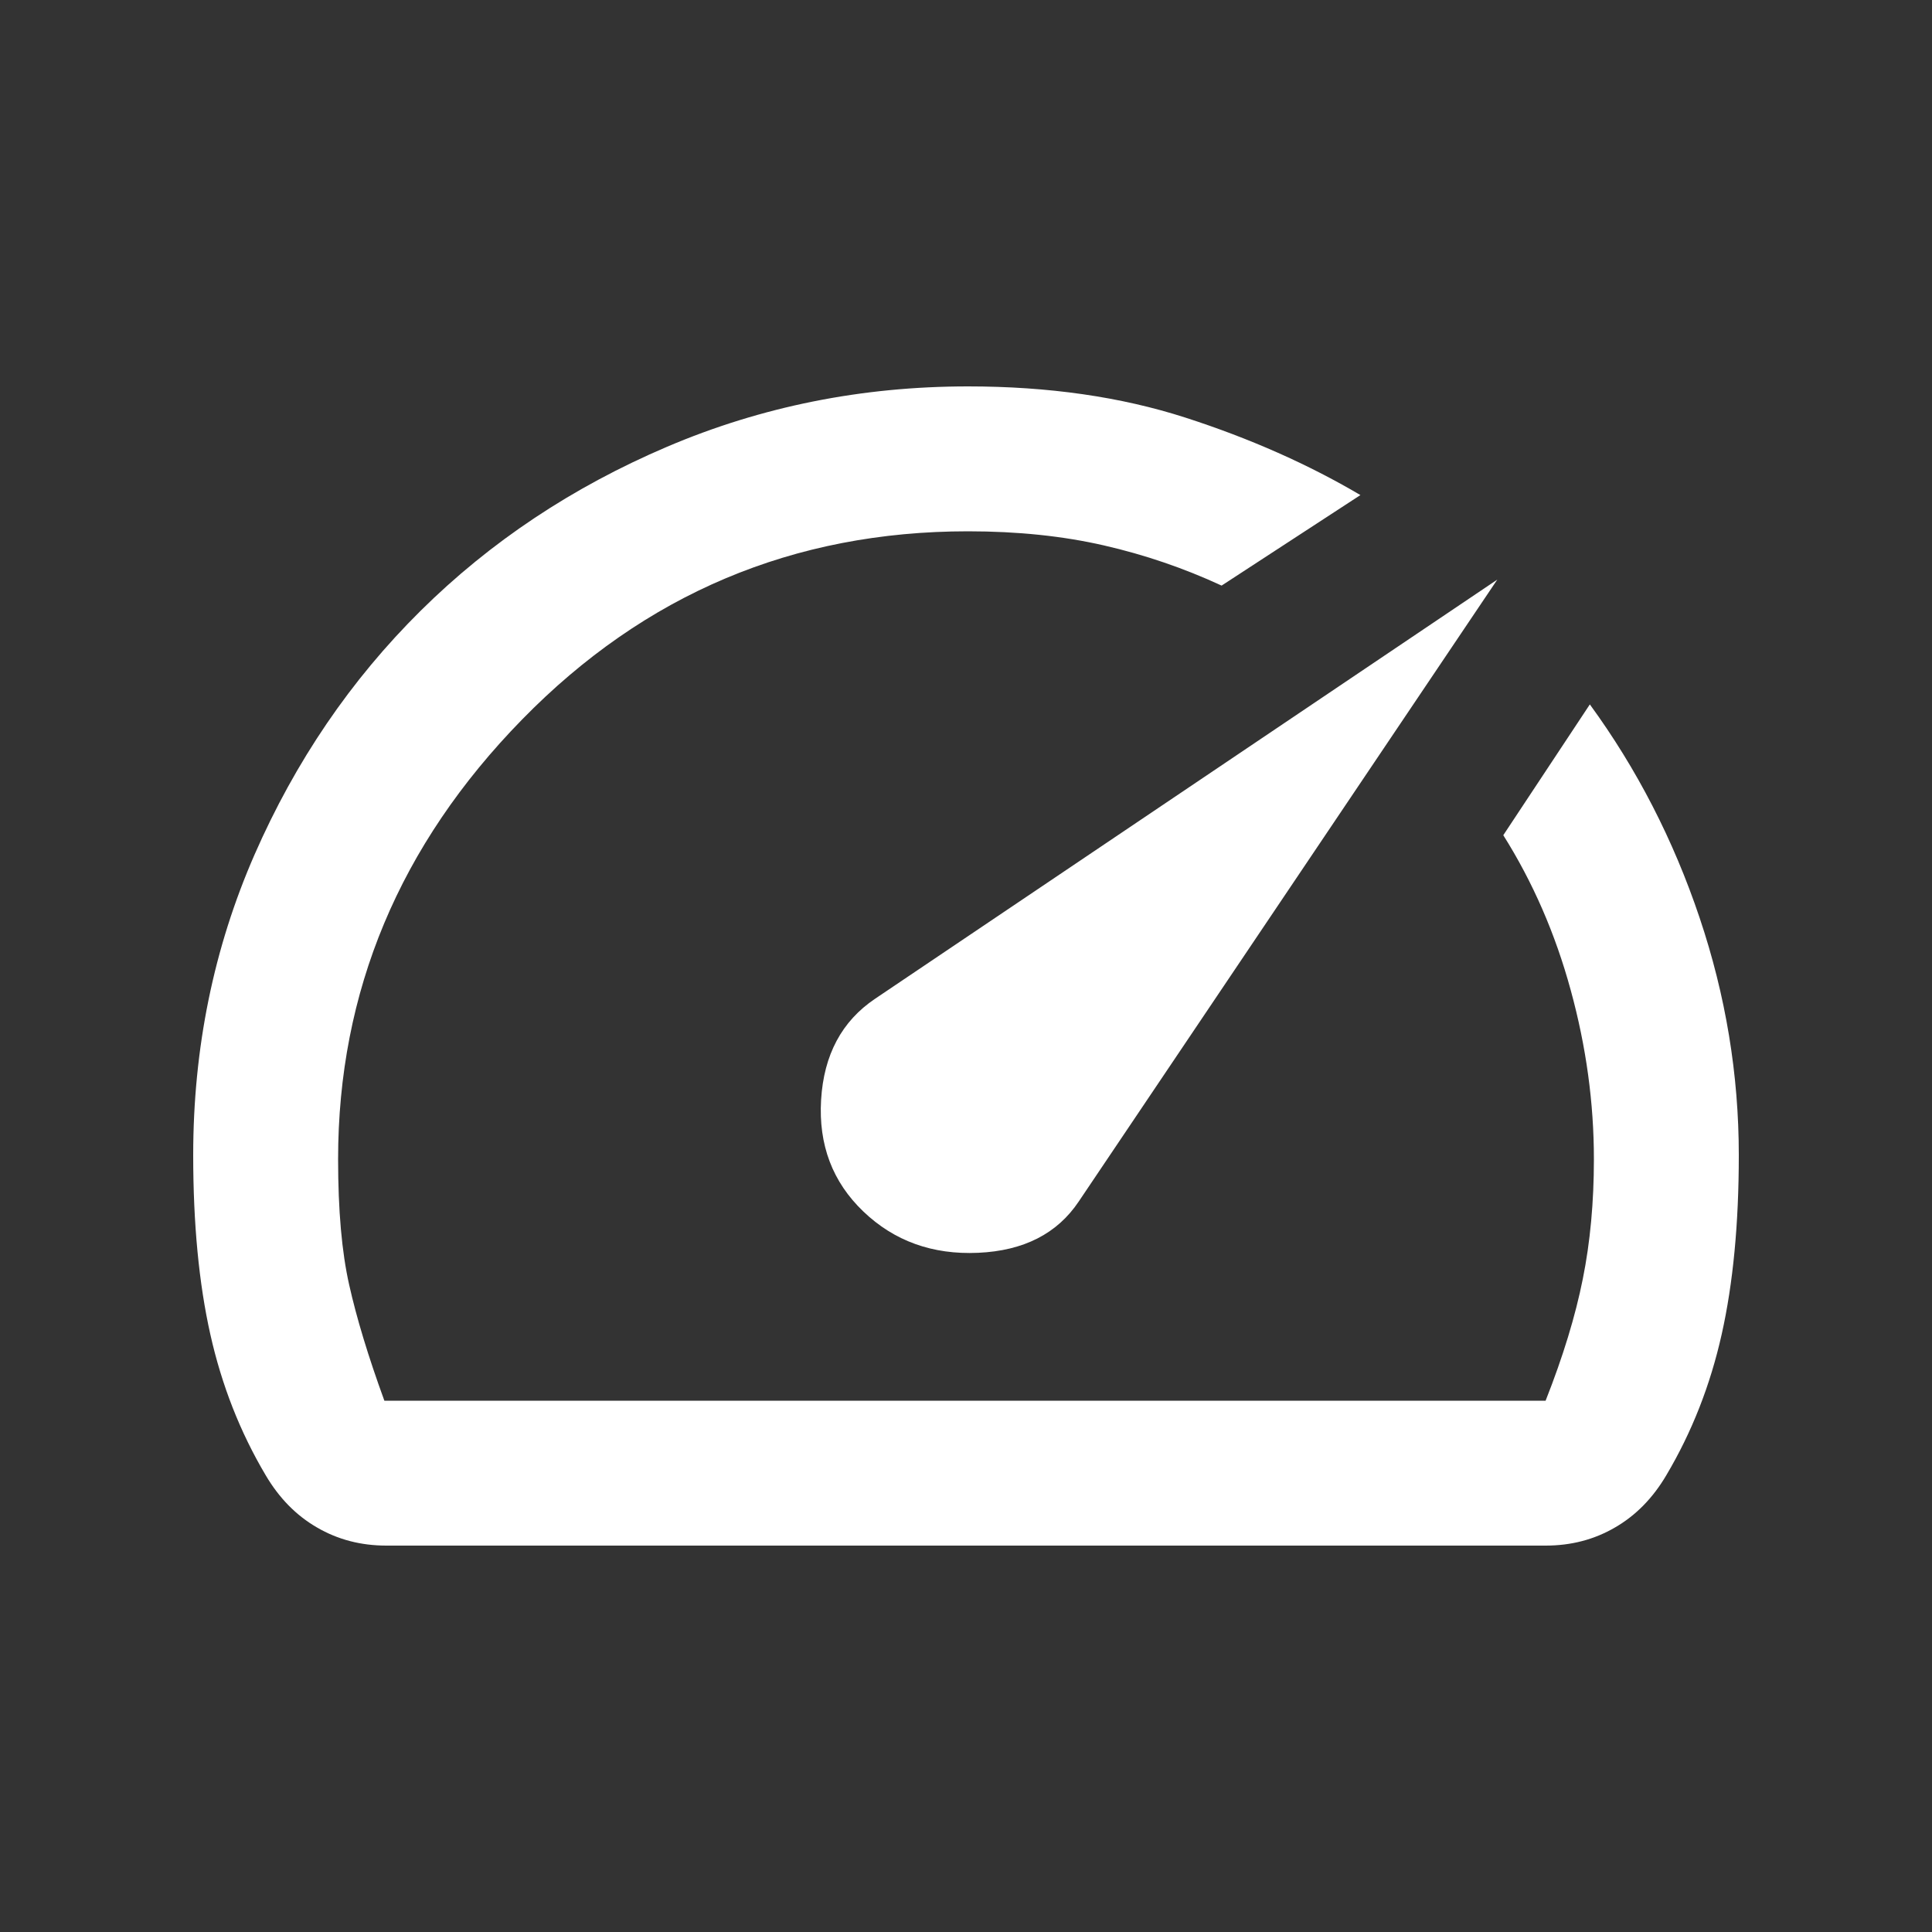 <svg width="20" height="20" viewBox="0 0 20 20" fill="none" xmlns="http://www.w3.org/2000/svg">
<rect x="0" y="0" width="20" height="20" fill="#333333" stroke="none"/>
<path d="M8.938 12.542C9.257 12.847 9.653 12.99 10.125 12.969C10.597 12.948 10.944 12.771 11.167 12.438L15.5 6L9.059 10.339C8.714 10.571 8.528 10.92 8.5 11.385C8.472 11.851 8.618 12.236 8.938 12.542ZM10.021 4C10.854 4 11.604 4.108 12.271 4.323C12.938 4.538 13.542 4.806 14.083 5.125L12.646 6.062C12.257 5.882 11.851 5.743 11.427 5.646C11.004 5.549 10.535 5.5 10.021 5.5C8.214 5.5 6.675 6.149 5.405 7.448C4.135 8.747 3.5 10.264 3.5 12C3.5 12.528 3.538 12.962 3.615 13.302C3.691 13.642 3.812 14.042 3.979 14.5H16C16.181 14.042 16.309 13.621 16.385 13.24C16.462 12.858 16.5 12.444 16.5 12C16.5 11.417 16.42 10.833 16.26 10.25C16.101 9.667 15.868 9.132 15.562 8.646L16.458 7.292C16.944 7.958 17.323 8.694 17.594 9.5C17.865 10.306 18 11.125 18 11.958C18 12.667 17.941 13.285 17.823 13.812C17.705 14.34 17.514 14.826 17.25 15.271C17.111 15.507 16.934 15.688 16.719 15.812C16.503 15.938 16.264 16 16 16H4C3.736 16 3.497 15.938 3.281 15.812C3.066 15.688 2.889 15.507 2.75 15.271C2.486 14.826 2.295 14.34 2.177 13.812C2.059 13.285 2 12.667 2 11.958C2 10.851 2.212 9.814 2.635 8.847C3.059 7.879 3.632 7.038 4.354 6.323C5.076 5.608 5.927 5.042 6.905 4.625C7.883 4.208 8.922 4 10.021 4Z" fill="white"/>
</svg>
